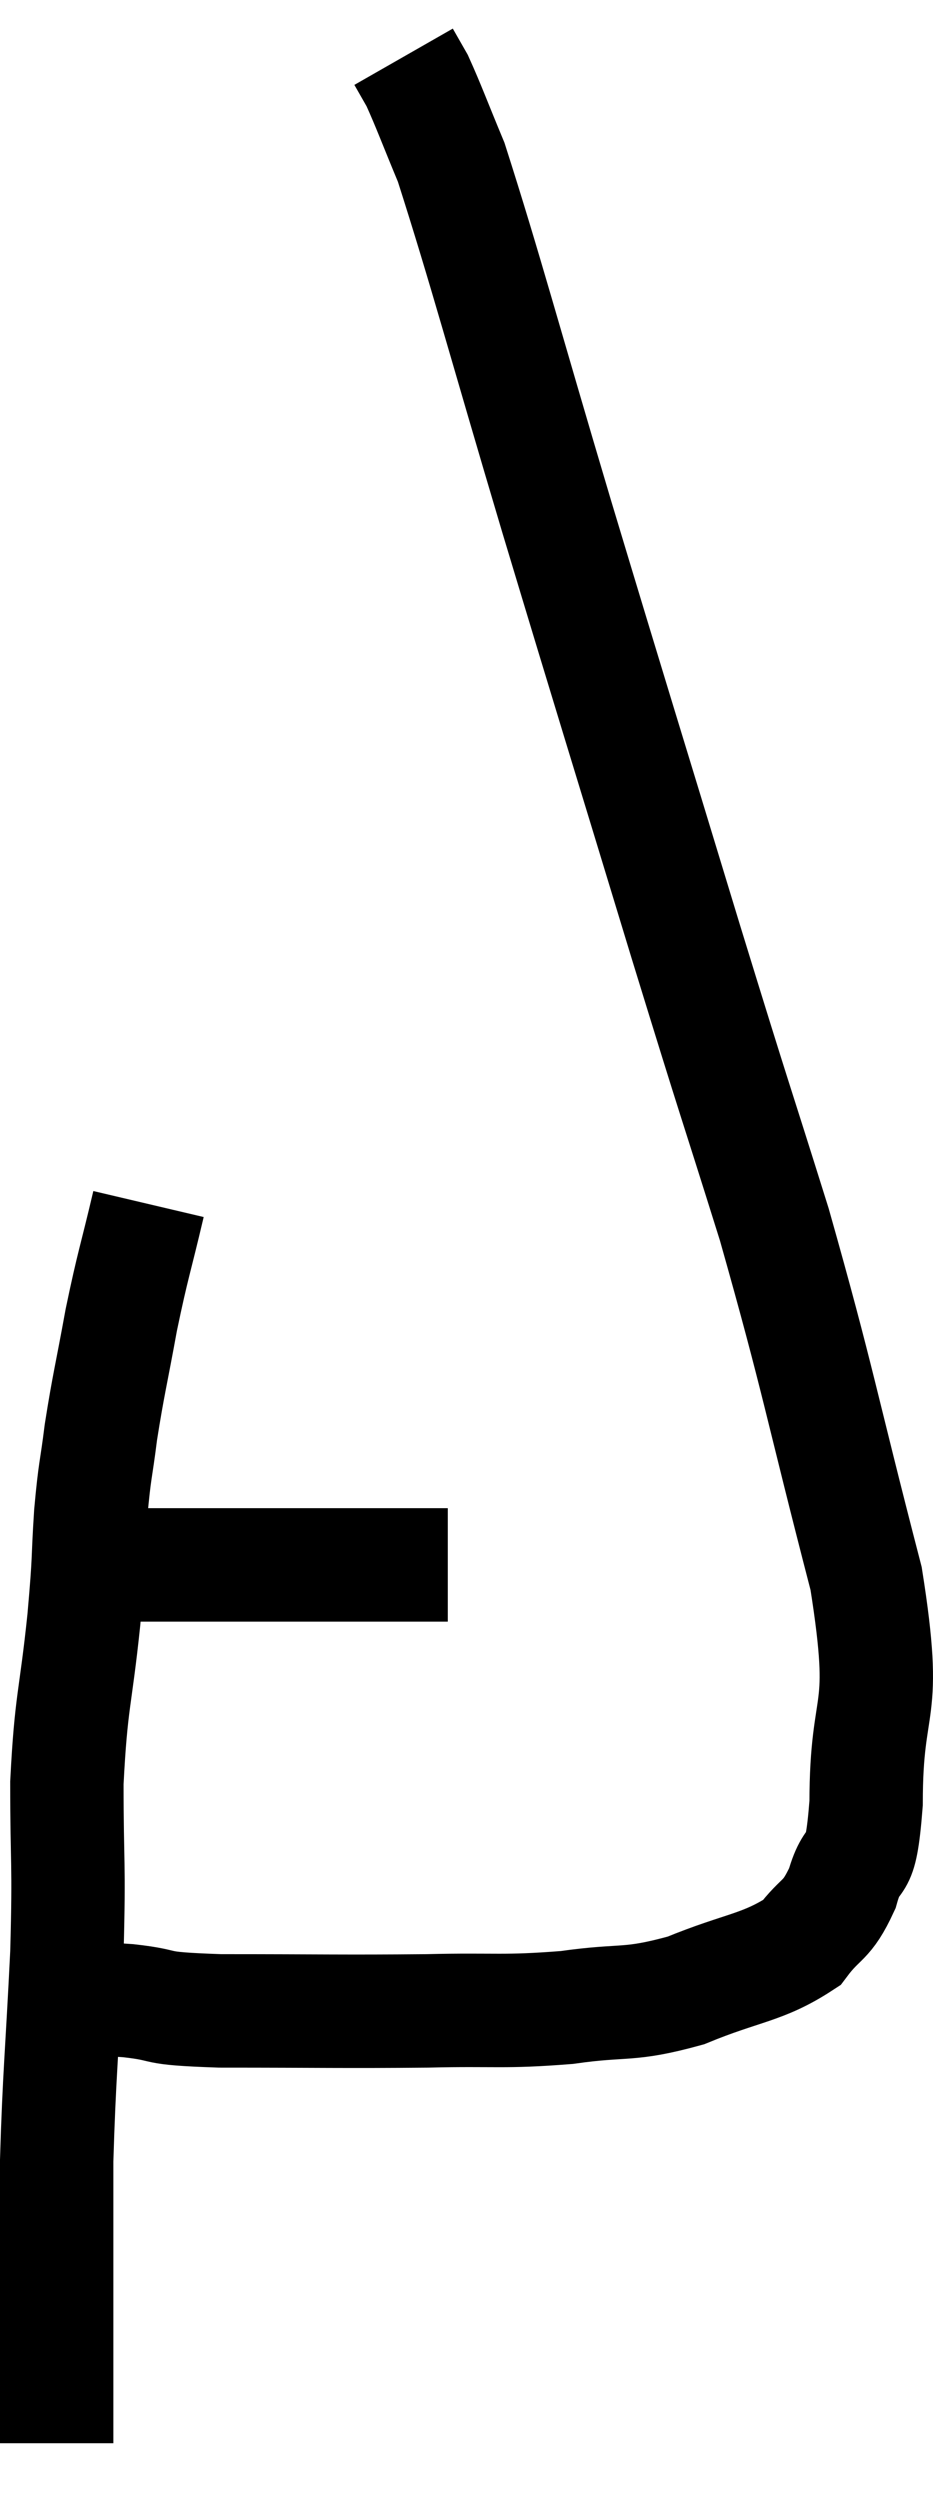 <svg xmlns="http://www.w3.org/2000/svg" viewBox="10.52 2.6 16.46 44.06" width="16.46" height="44.06"><path d="M 11.94 30.18 C 12.66 30.18, 12.51 30.18, 13.38 30.18 C 14.4 30.18, 14.52 30.18, 15.42 30.18 C 16.2 30.18, 16.365 30.18, 16.98 30.18 C 17.43 30.18, 17.565 30.18, 17.88 30.18 C 18.06 30.18, 18.105 30.18, 18.24 30.18 L 18.42 30.18" fill="none" stroke="black" stroke-width="2"></path><path d="M 13.14 23.82 C 12.9 24.84, 12.87 24.855, 12.66 25.86 C 12.48 26.85, 12.435 26.985, 12.3 27.84 C 12.21 28.56, 12.195 28.455, 12.12 29.28 C 12.06 30.21, 12.105 29.955, 12 31.14 C 11.85 32.58, 11.775 32.55, 11.7 34.02 C 11.7 35.52, 11.745 35.355, 11.7 37.02 C 11.61 38.85, 11.565 39.165, 11.52 40.68 C 11.52 41.88, 11.52 42, 11.52 43.08 C 11.52 44.04, 11.52 44.355, 11.52 45 C 11.52 45.33, 11.52 45.495, 11.52 45.66 L 11.52 45.66" fill="none" stroke="black" stroke-width="2"></path><path d="M 11.94 37.86 C 12.36 37.86, 12.165 37.815, 12.78 37.86 C 13.59 37.95, 13.08 37.995, 14.4 38.04 C 16.23 38.04, 16.53 38.055, 18.06 38.04 C 19.29 38.01, 19.38 38.07, 20.52 37.98 C 21.57 37.83, 21.585 37.965, 22.62 37.68 C 23.64 37.26, 23.97 37.29, 24.66 36.84 C 25.02 36.36, 25.095 36.495, 25.38 35.88 C 25.59 35.13, 25.695 35.745, 25.8 34.38 C 25.8 32.4, 26.205 32.97, 25.8 30.42 C 24.99 27.3, 24.975 26.985, 24.18 24.18 C 23.4 21.69, 23.58 22.32, 22.62 19.2 C 21.48 15.45, 21.375 15.135, 20.34 11.7 C 19.41 8.58, 19.095 7.38, 18.48 5.46 C 18.18 4.74, 18.09 4.485, 17.88 4.02 C 17.76 3.81, 17.7 3.705, 17.64 3.6 L 17.64 3.6" fill="none" stroke="black" stroke-width="2"></path></svg>